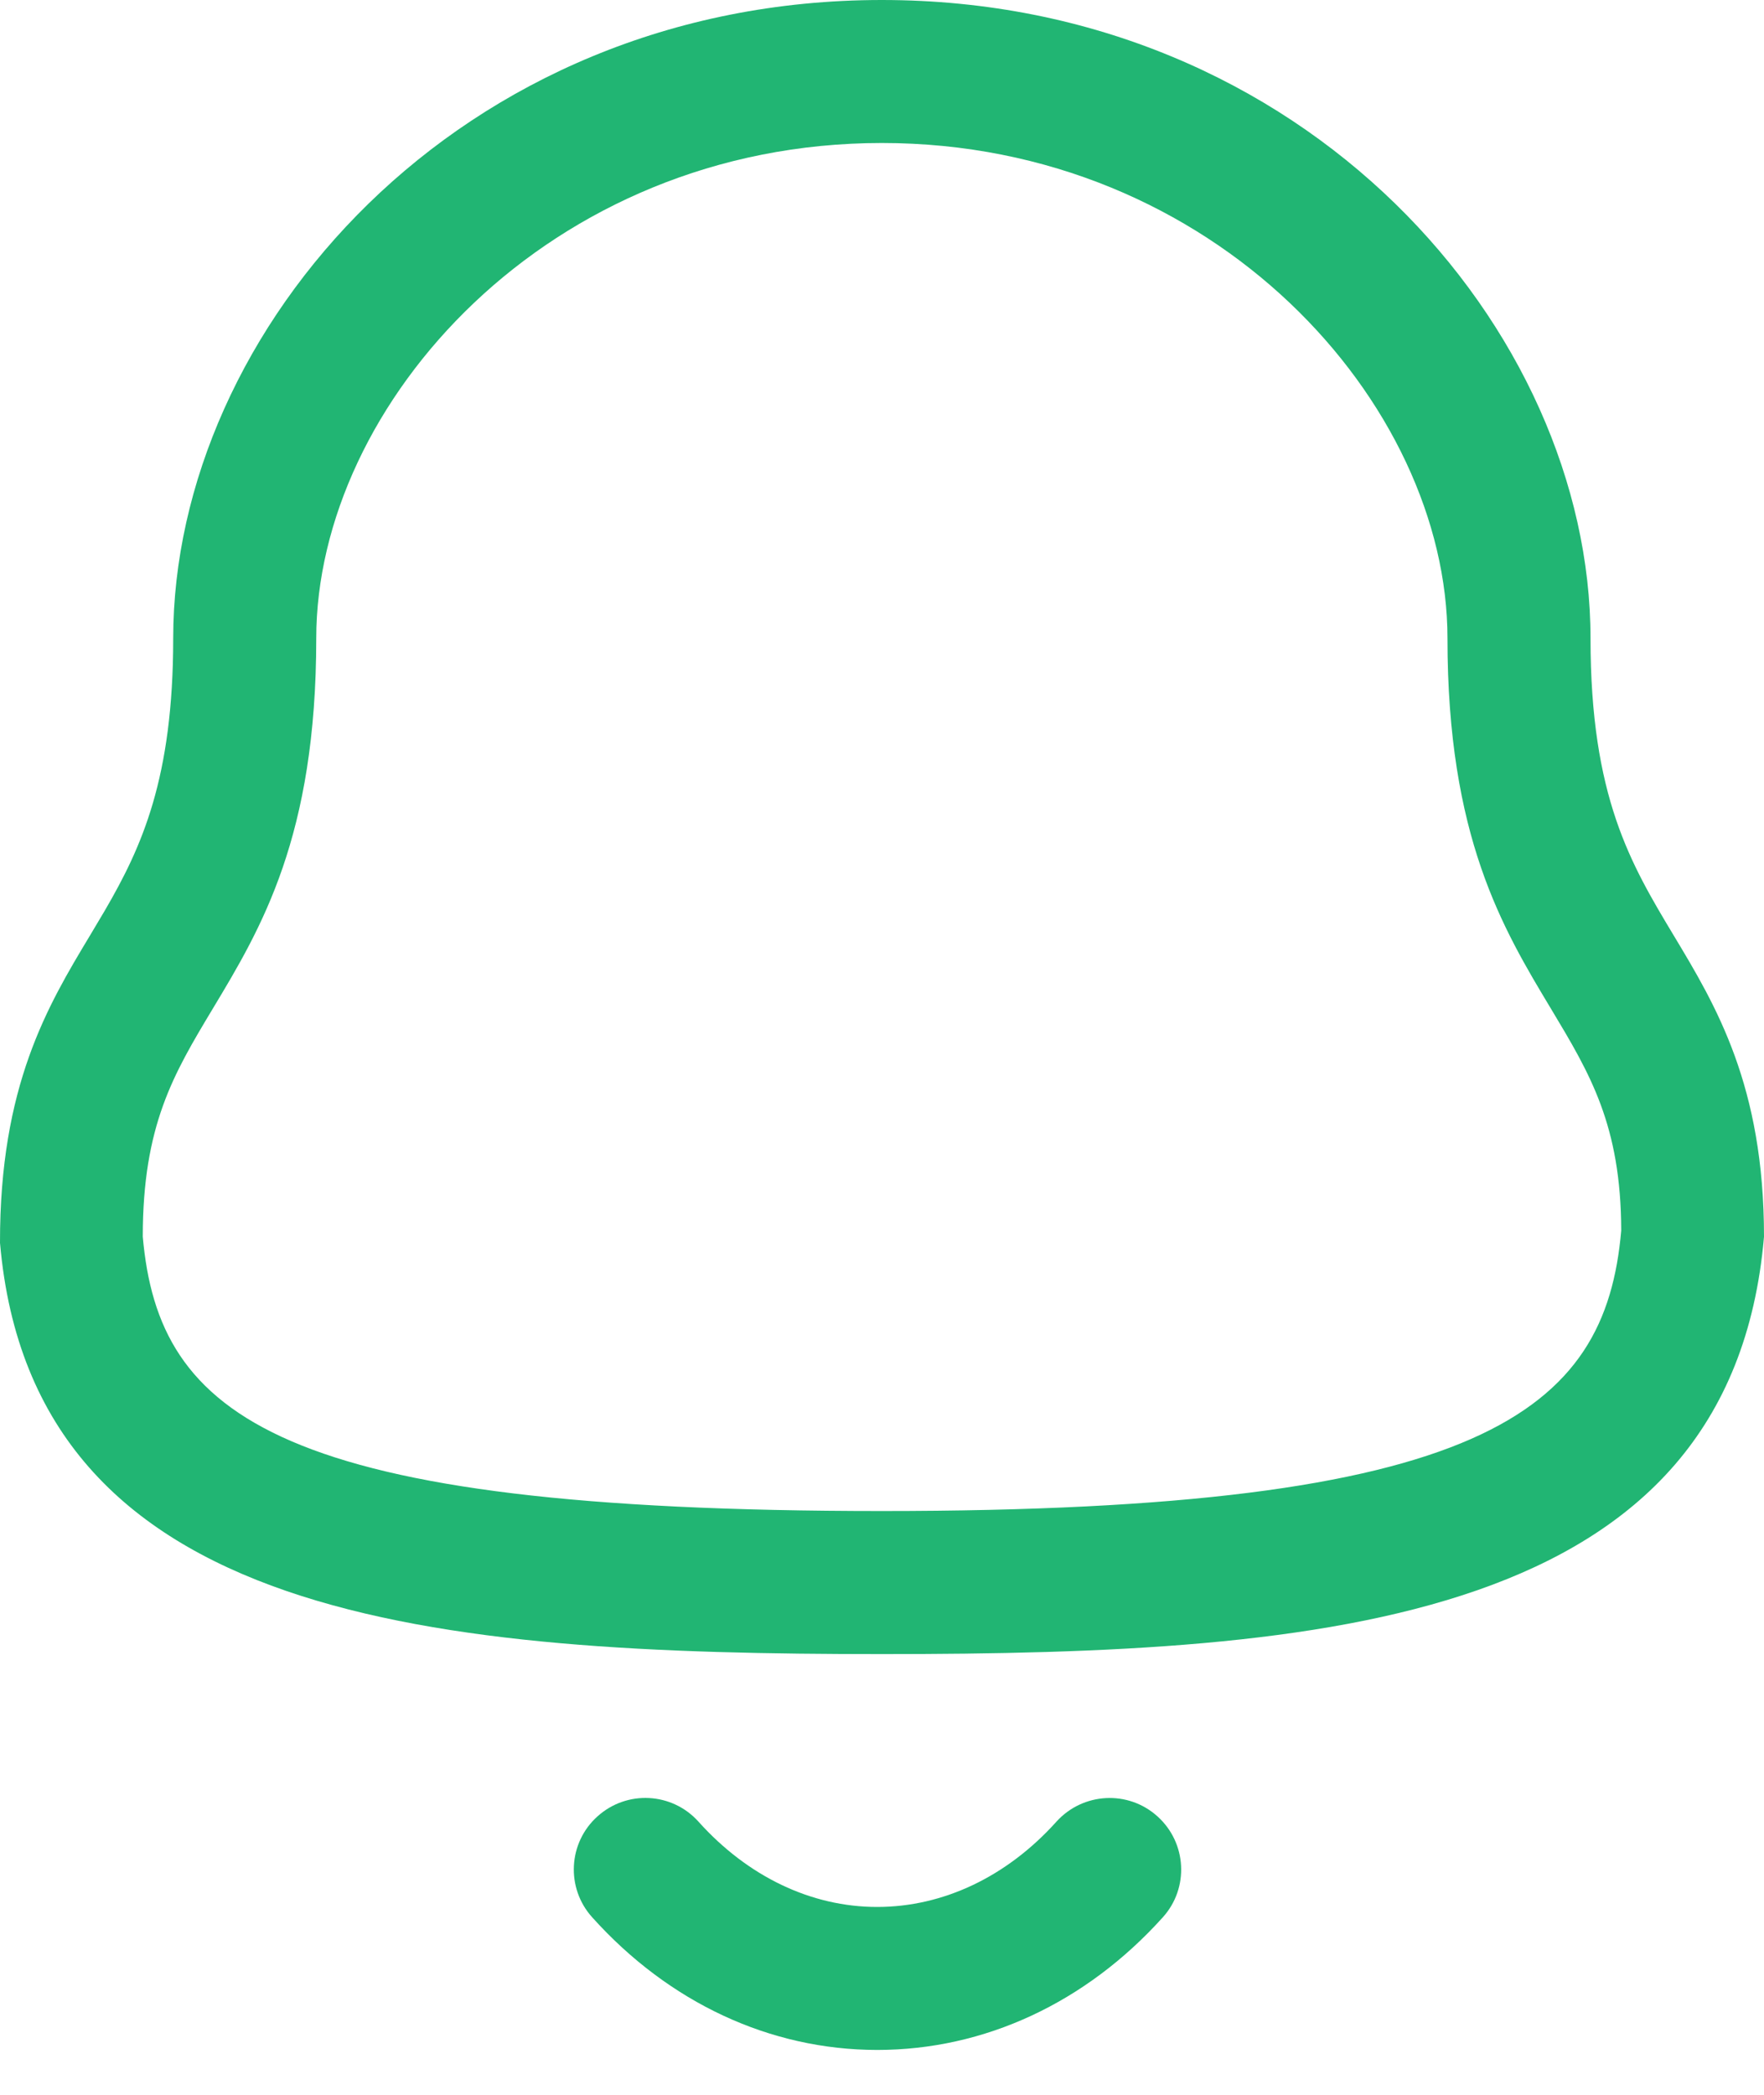 <svg width="32" height="38" viewBox="0 0 32 38" fill="none" xmlns="http://www.w3.org/2000/svg">
<path fill-rule="evenodd" clip-rule="evenodd" d="M12.671 33.045C13.567 34.043 14.718 34.592 15.911 34.592H15.913C17.112 34.592 18.267 34.043 19.165 33.044C19.646 32.513 20.466 32.469 20.997 32.949C21.53 33.428 21.574 34.249 21.094 34.78C19.697 36.332 17.858 37.186 15.913 37.186H15.909C13.97 37.184 12.135 36.33 10.742 34.779C10.263 34.248 10.306 33.426 10.839 32.949C11.372 32.468 12.192 32.511 12.671 33.045ZM15.997 0C23.687 0 28.853 5.988 28.853 11.58C28.853 14.456 29.585 15.675 30.362 16.969C31.13 18.245 32 19.695 32 22.434C31.396 29.434 24.087 30.005 15.997 30.005C7.908 30.005 0.597 29.434 2.28989e-05 22.545C-0.005 19.695 0.865 18.245 1.633 16.969L1.904 16.513C2.572 15.365 3.142 14.117 3.142 11.58C3.142 5.988 8.308 0 15.997 0ZM15.997 2.594C9.951 2.594 5.737 7.33 5.737 11.58C5.737 15.175 4.739 16.837 3.856 18.304C3.149 19.482 2.59 20.413 2.59 22.434C2.879 25.696 5.033 27.41 15.997 27.41C26.902 27.41 29.123 25.62 29.41 22.322C29.405 20.413 28.846 19.482 28.139 18.304C27.256 16.837 26.258 15.175 26.258 11.58C26.258 7.33 22.044 2.594 15.997 2.594Z" fill="#21B573"/>
</svg>
